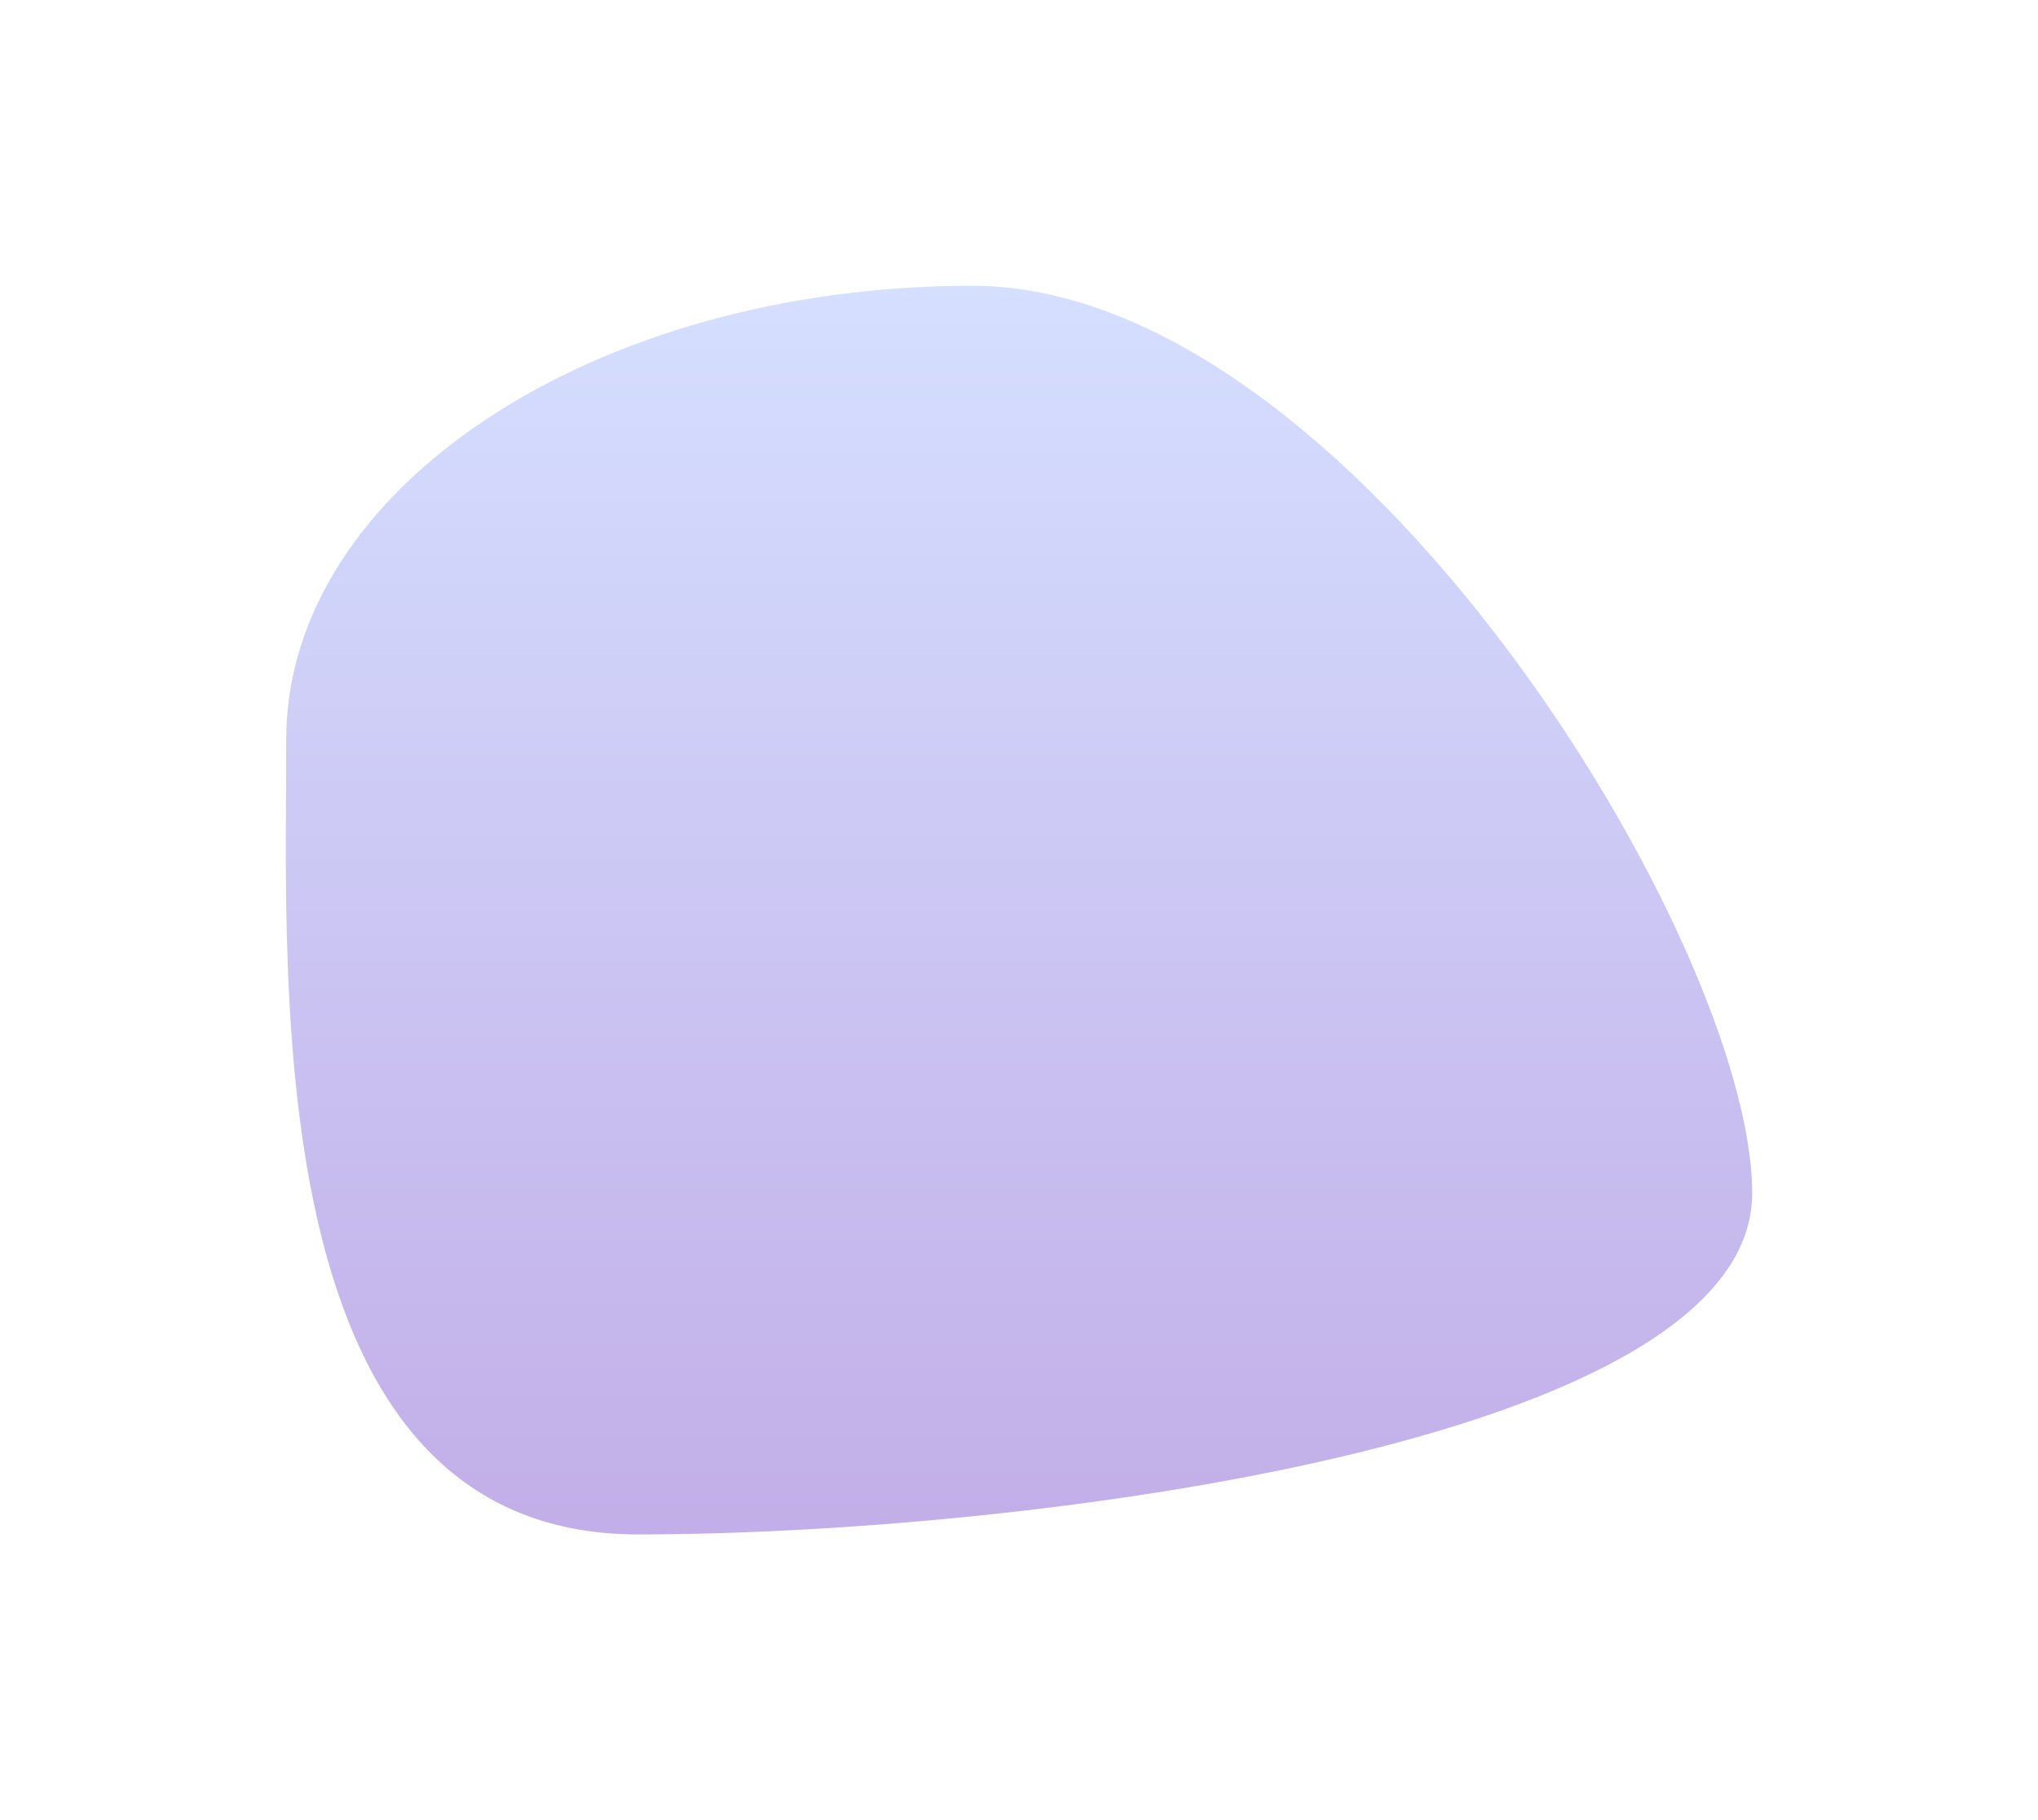 <svg width="328" height="293" viewBox="0 0 328 293" fill="none" xmlns="http://www.w3.org/2000/svg">
<g filter="url(#filter0_f_41_36)">
<path d="M282 192.05C282 232.381 163.673 247 102.692 247C41.711 247 46.068 159.356 46.068 119.025C46.068 78.695 95.503 46 156.484 46C217.465 46 282 151.72 282 192.05Z" fill="url(#paint0_linear_41_36)"/>
</g>
<defs>
<filter id="filter0_f_41_36" x="0" y="0" width="328" height="293" filterUnits="userSpaceOnUse" color-interpolation-filters="sRGB">
<feFlood flood-opacity="0" result="BackgroundImageFix"/>
<feBlend mode="normal" in="SourceGraphic" in2="BackgroundImageFix" result="shape"/>
<feGaussianBlur stdDeviation="23" result="effect1_foregroundBlur_41_36"/>
</filter>
<linearGradient id="paint0_linear_41_36" x1="164" y1="46" x2="164" y2="247" gradientUnits="userSpaceOnUse">
<stop stop-color="#D5DFFF"/>
<stop offset="1" stop-color="#C2AEE8"/>
</linearGradient>
</defs>
</svg>
